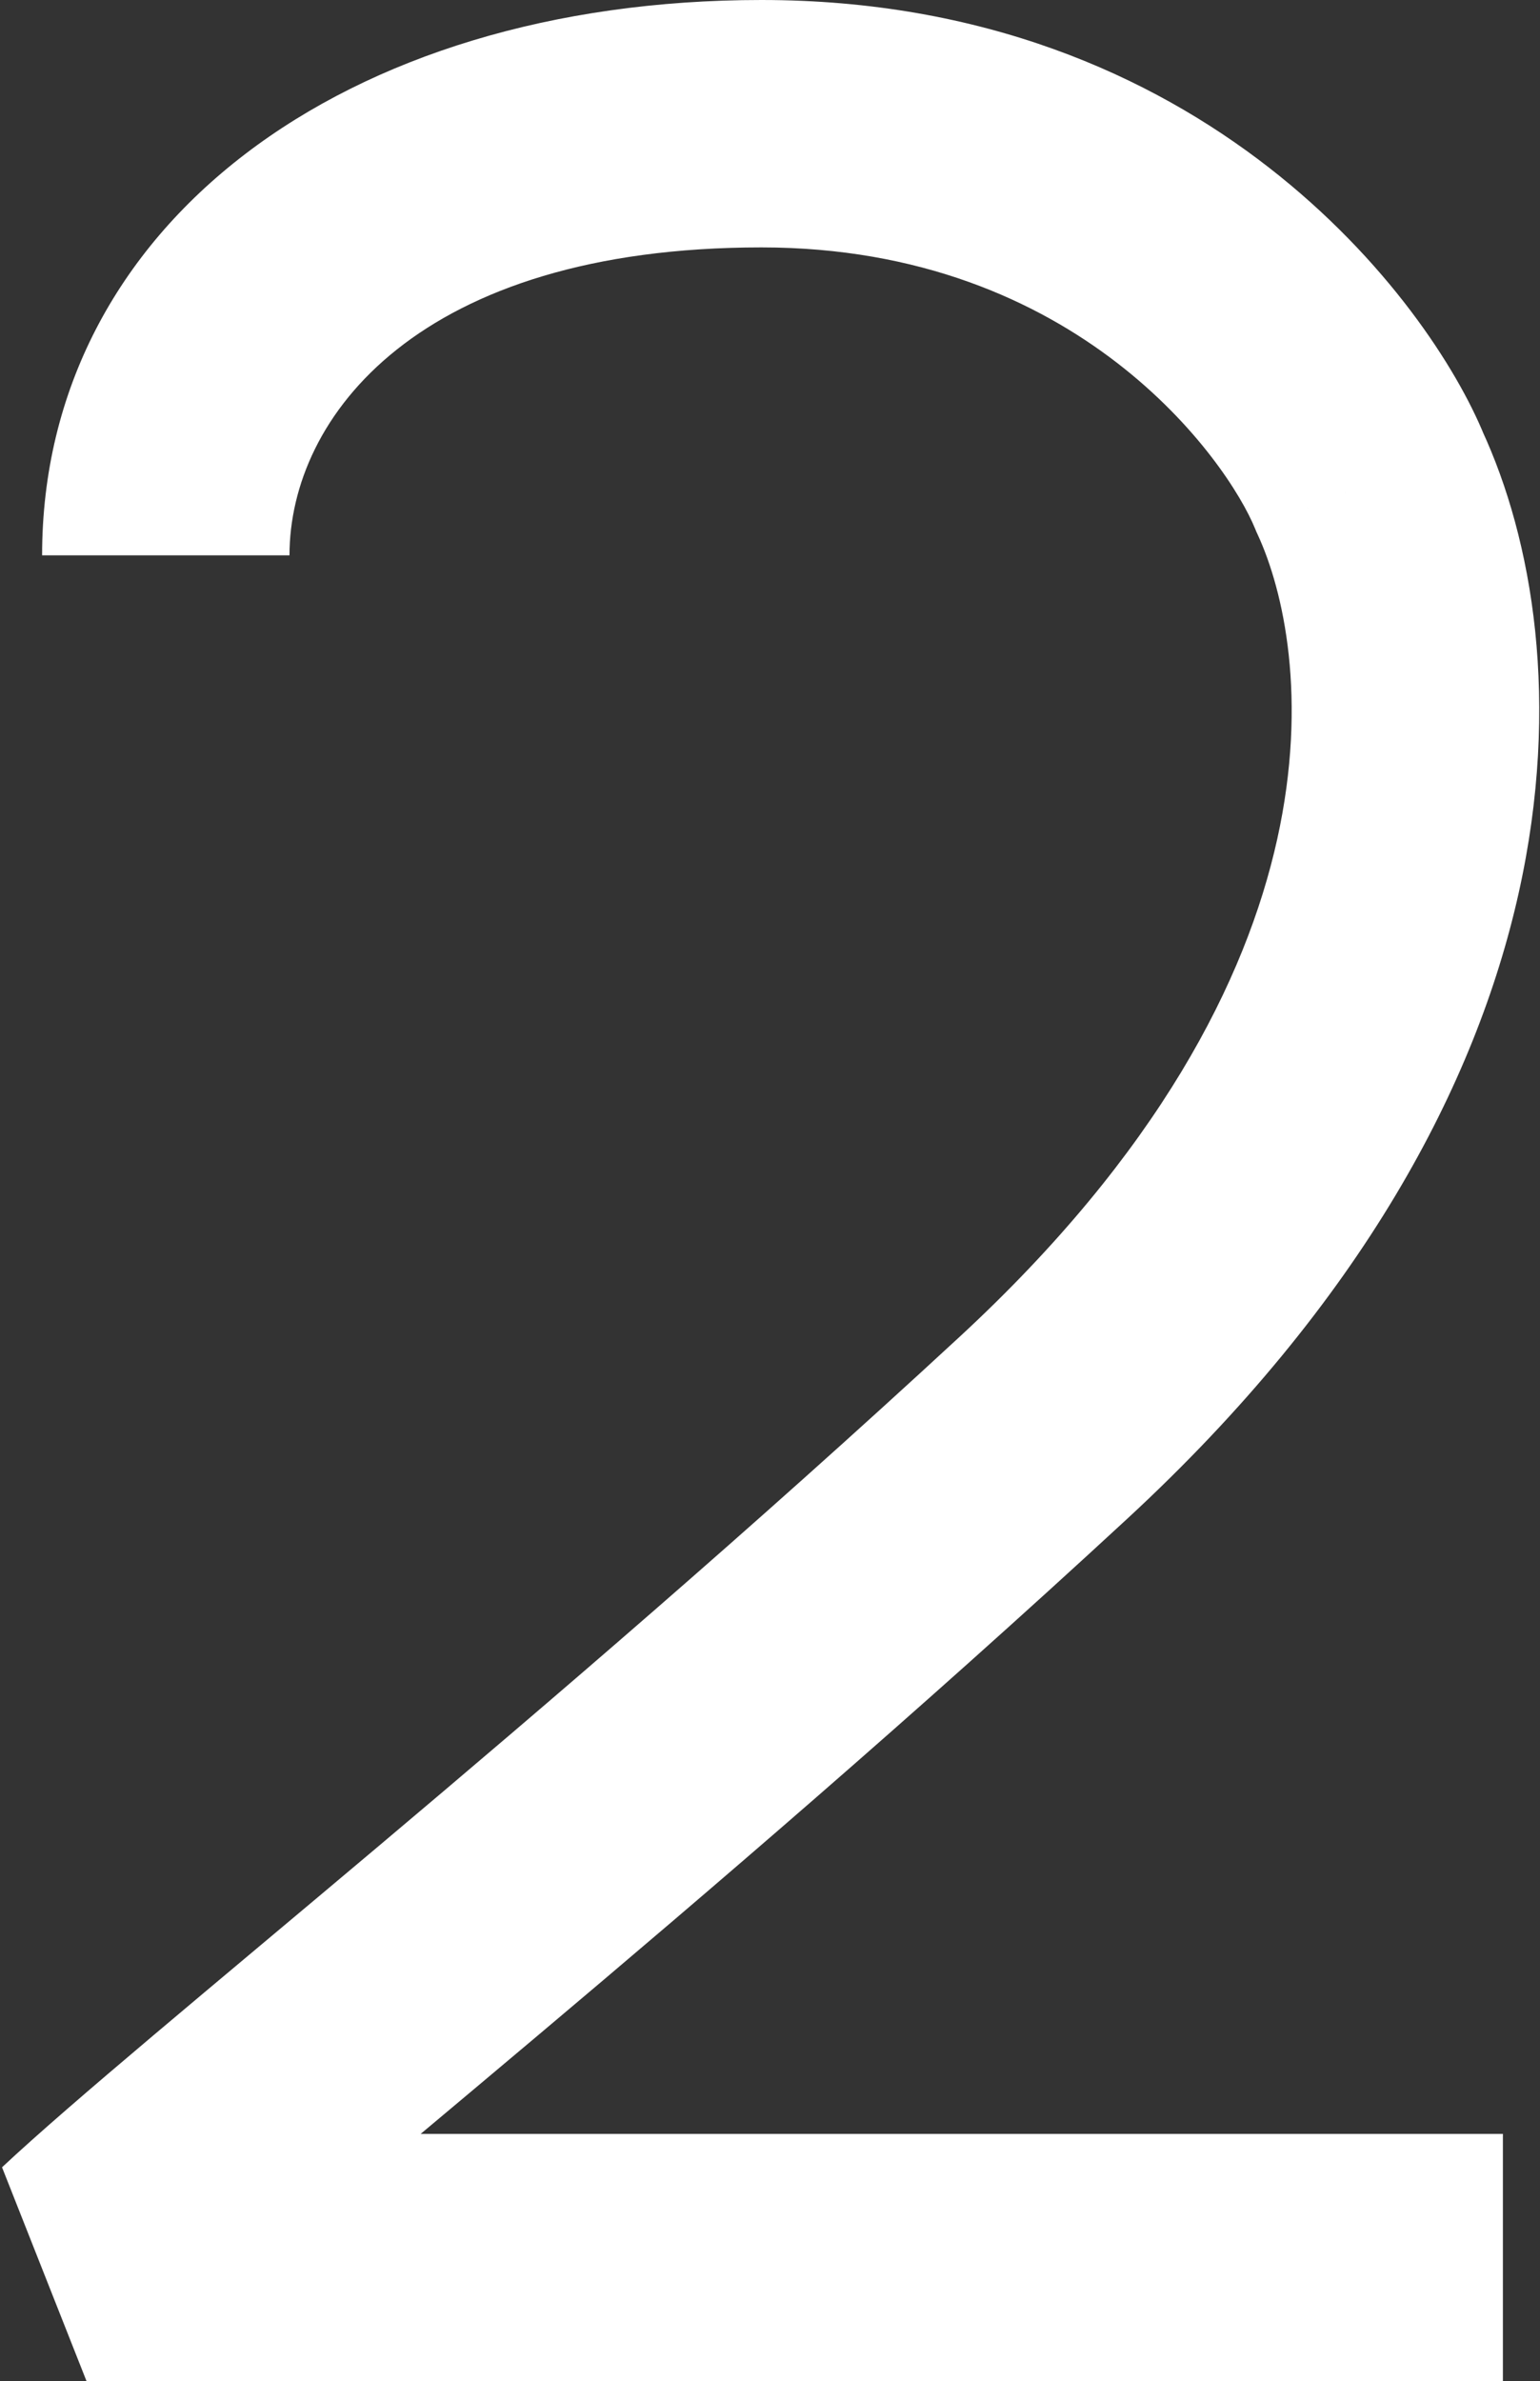 <svg width="249" height="385" viewBox="0 0 249 385" fill="none" xmlns="http://www.w3.org/2000/svg">
  <rect x="0" y="0" width="249" height="385" fill="#333333" stroke="none"/>
  <path
    d="M221.483 77.992L202.956 85.524L203.136 85.966L203.336 86.399L221.483 77.992ZM168.716 230.833L155.141 216.146L168.716 230.833ZM14 365L0.328 350.403L14 385V365ZM46.808 89.786C46.808 67.419 67.666 40 123.121 40V0C55.623 0 6.808 36.47 6.808 89.786H46.808ZM123.121 40C174.424 40 198.513 74.596 202.956 85.524L240.011 70.459C231.133 48.623 194.771 0 123.121 0V40ZM203.336 86.399C211.664 104.375 219.528 156.634 155.141 216.146L182.291 245.521C258.275 175.289 255.893 104.685 239.63 69.584L203.336 86.399ZM155.141 216.146C121.557 247.187 88.571 275.422 61.165 298.517C34.169 321.267 11.682 339.769 0.328 350.403L27.672 379.597C38.006 369.918 58.959 352.685 86.941 329.105C114.512 305.87 148.04 277.178 182.291 245.521L155.141 216.146ZM14 385H144.125V345H14V385ZM144.125 385H243V345H144.125V385Z"
    fill="white" />
</svg>